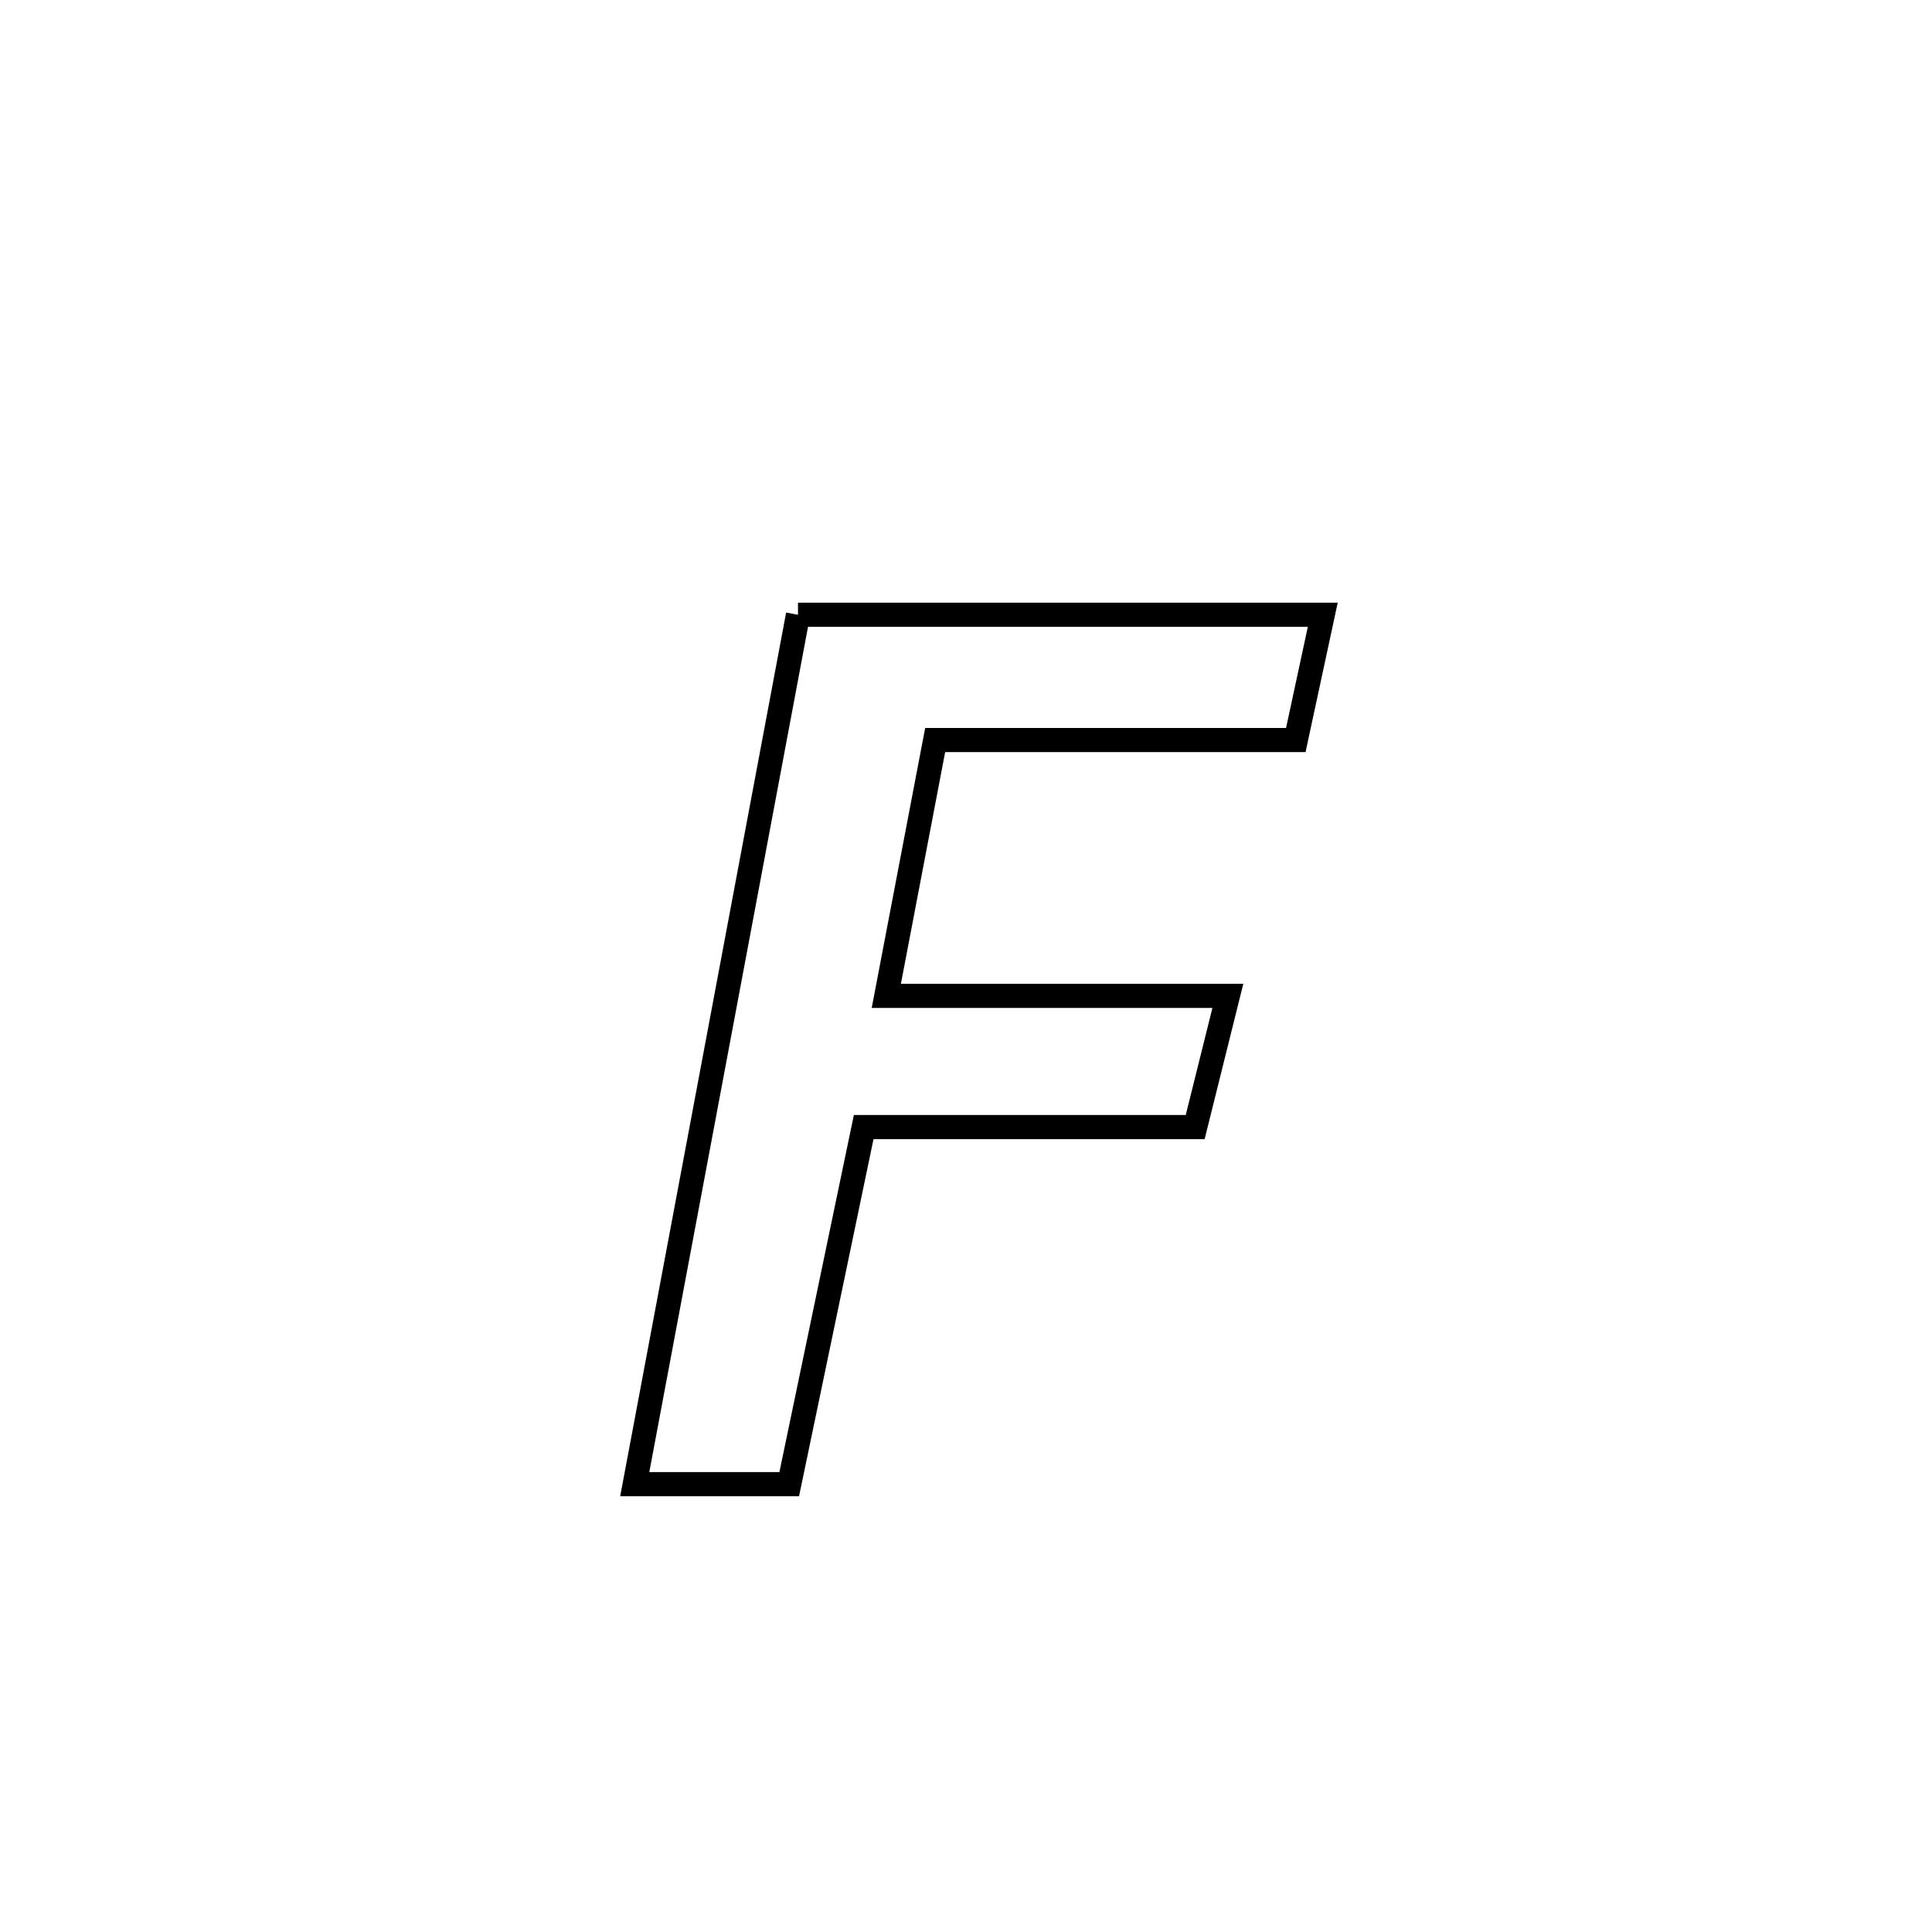 <svg xmlns="http://www.w3.org/2000/svg" viewBox="0.0 0.0 24.0 24.0" height="200px" width="200px"><path fill="none" stroke="black" stroke-width=".3" stroke-opacity="1.0"  filling="0" d="M9.913 7.637 L9.913 7.637 C12.086 7.637 14.259 7.637 16.432 7.637 L16.432 7.637 C16.321 8.156 16.209 8.675 16.097 9.193 L16.097 9.193 C14.604 9.193 13.11 9.193 11.617 9.193 L11.617 9.193 C11.415 10.252 11.212 11.312 11.01 12.371 L11.01 12.371 C12.424 12.371 13.839 12.371 15.253 12.371 L15.253 12.371 C15.118 12.914 14.982 13.458 14.847 14.001 L14.847 14.001 C13.474 14.001 12.102 14.001 10.729 14.001 L10.729 14.001 C10.421 15.48 10.112 16.959 9.804 18.437 L9.804 18.437 C9.164 18.437 8.525 18.437 7.885 18.437 L7.885 18.437 C8.223 16.637 8.561 14.837 8.899 13.037 C9.237 11.237 9.575 9.437 9.913 7.637 L9.913 7.637"></path></svg>